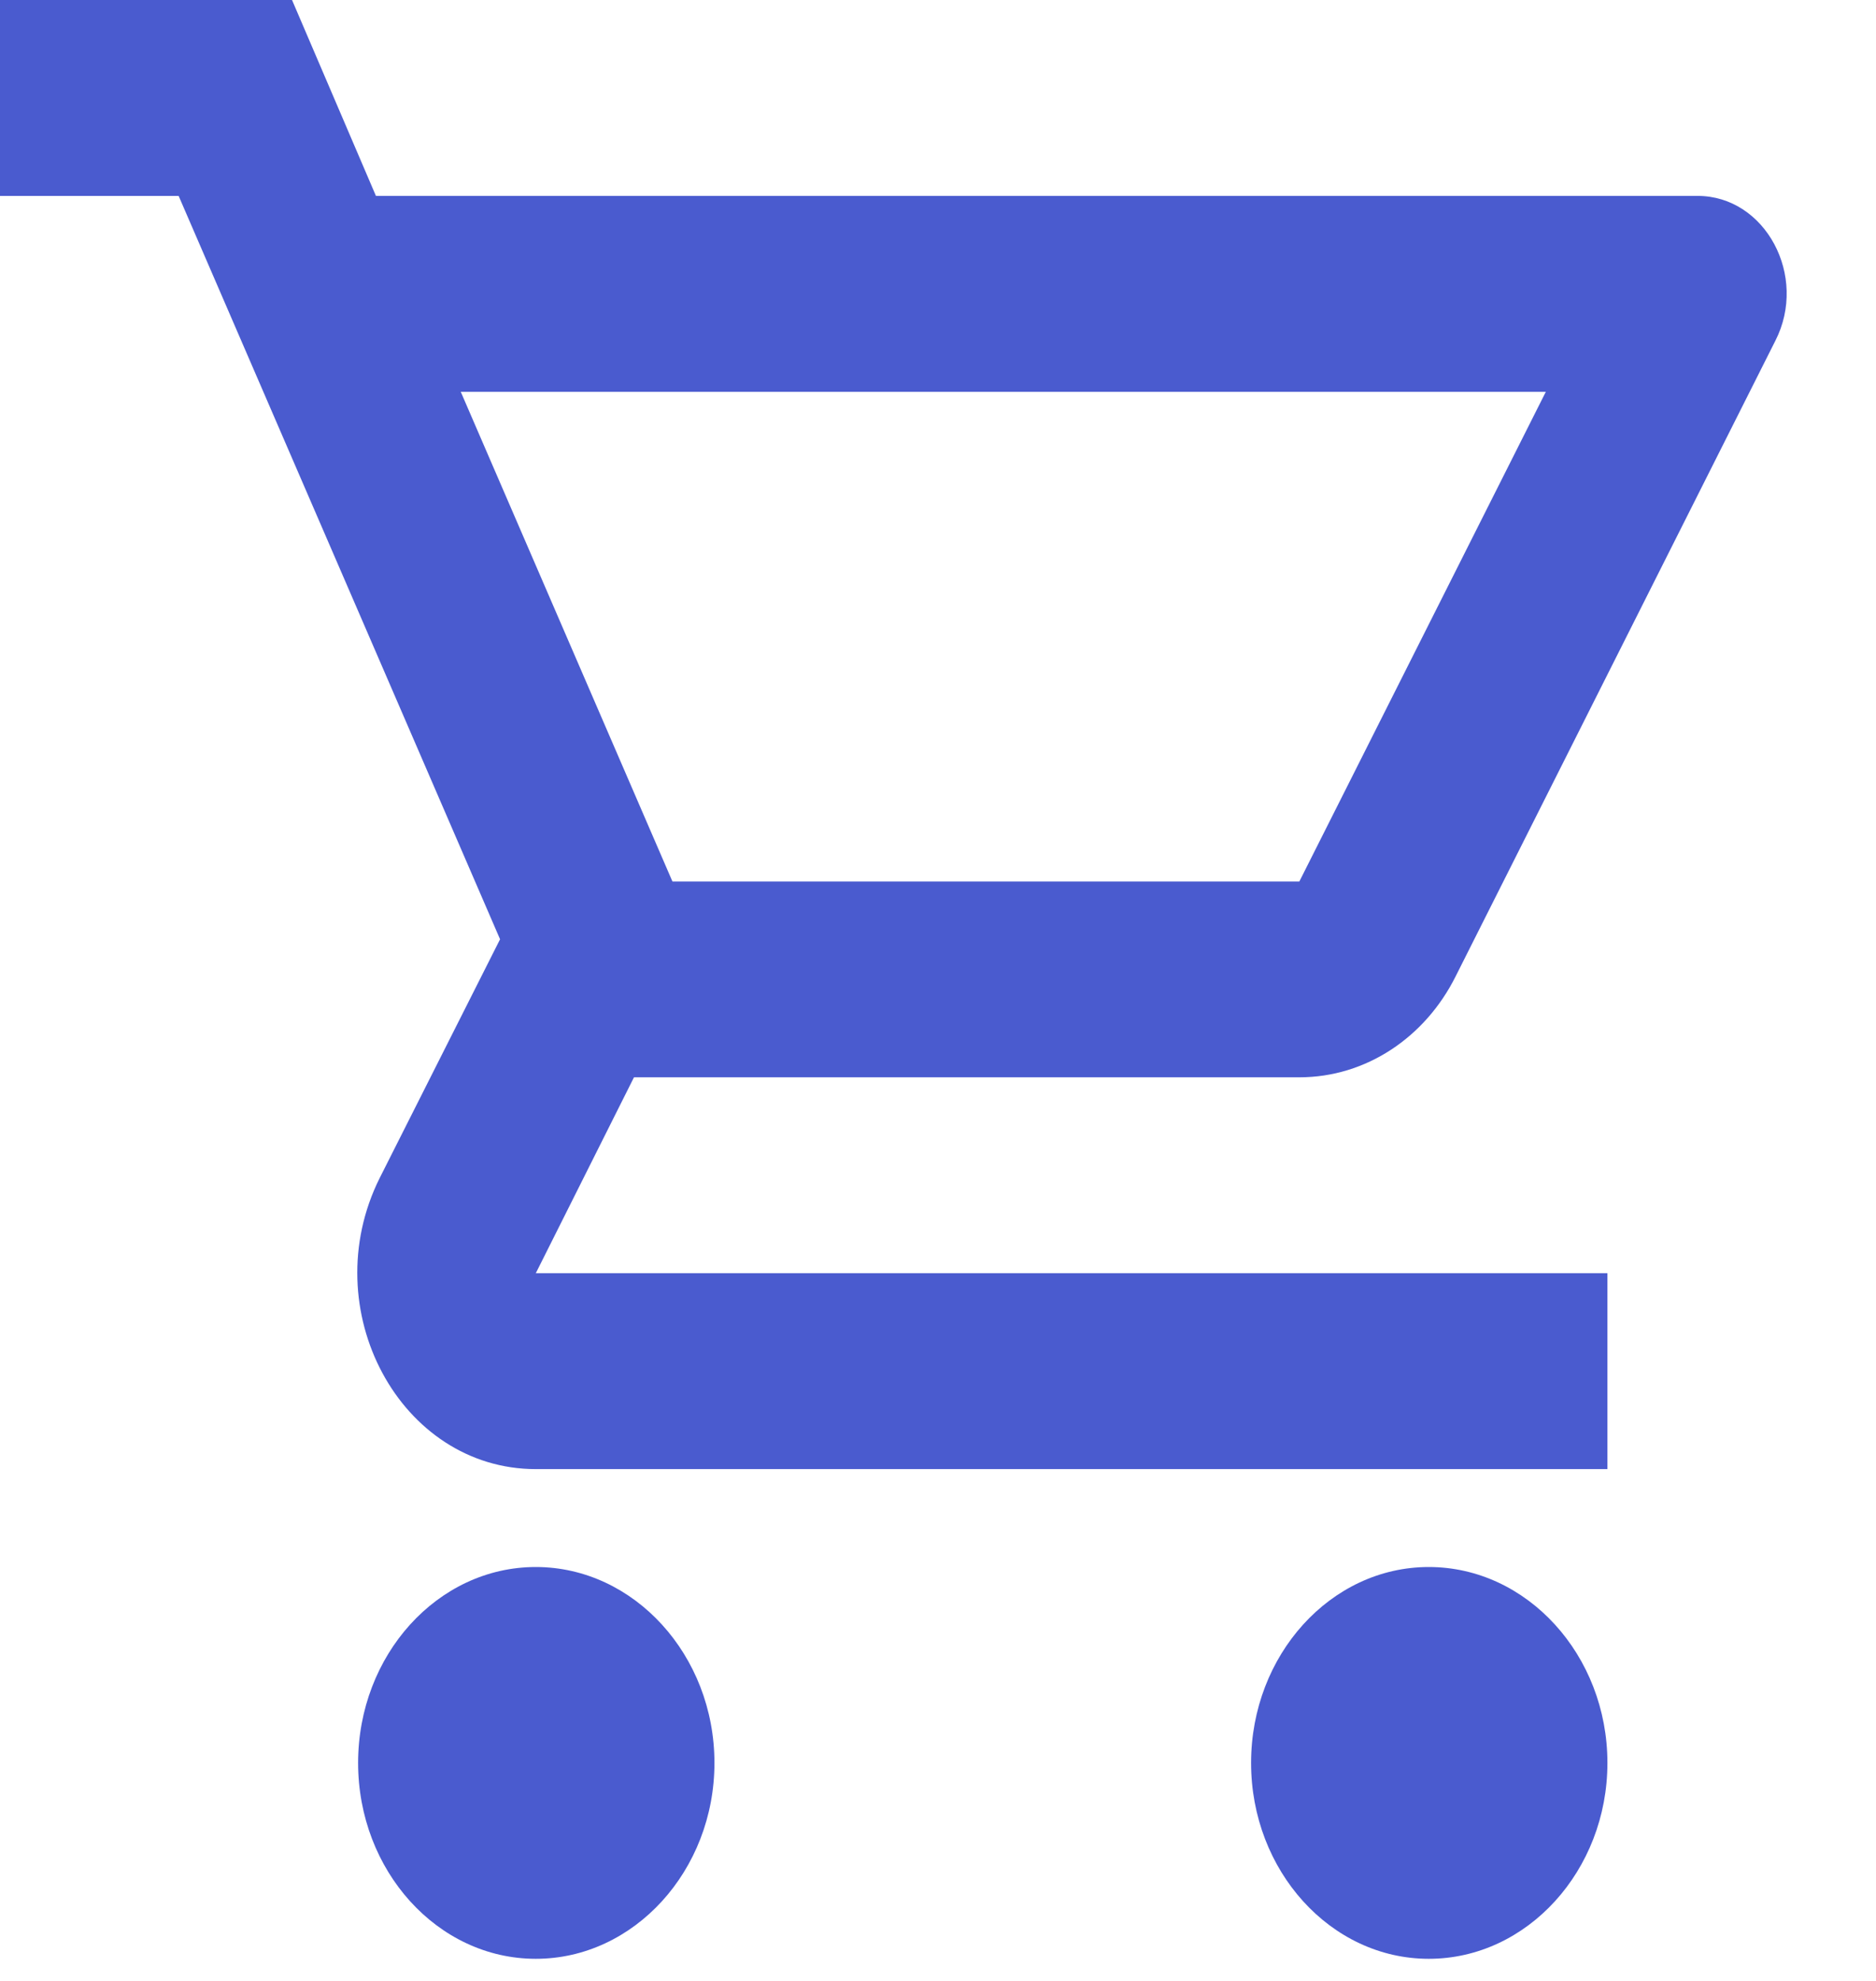 <svg width="18" height="19" viewBox="0 0 18 19" fill="none" xmlns="http://www.w3.org/2000/svg">
<path d="M12.467 10.333C13.109 10.333 13.675 9.948 13.966 9.366L17.034 3.269C17.351 2.649 16.939 1.879 16.288 1.879H3.607L2.802 0H0V1.879H1.714L4.798 9.009L3.642 11.301C3.016 12.56 3.839 14.091 5.141 14.091H15.423V12.212H5.141L6.083 10.333H12.467ZM4.421 3.758H14.832L12.467 8.455H6.452L4.421 3.758ZM5.141 15.03C4.198 15.03 3.436 15.876 3.436 16.909C3.436 17.942 4.198 18.788 5.141 18.788C6.083 18.788 6.855 17.942 6.855 16.909C6.855 15.876 6.083 15.03 5.141 15.03ZM13.709 15.03C12.767 15.03 12.004 15.876 12.004 16.909C12.004 17.942 12.767 18.788 13.709 18.788C14.652 18.788 15.423 17.942 15.423 16.909C15.423 15.876 14.652 15.03 13.709 15.03Z" fill="#4A5BCF"/>
</svg>
